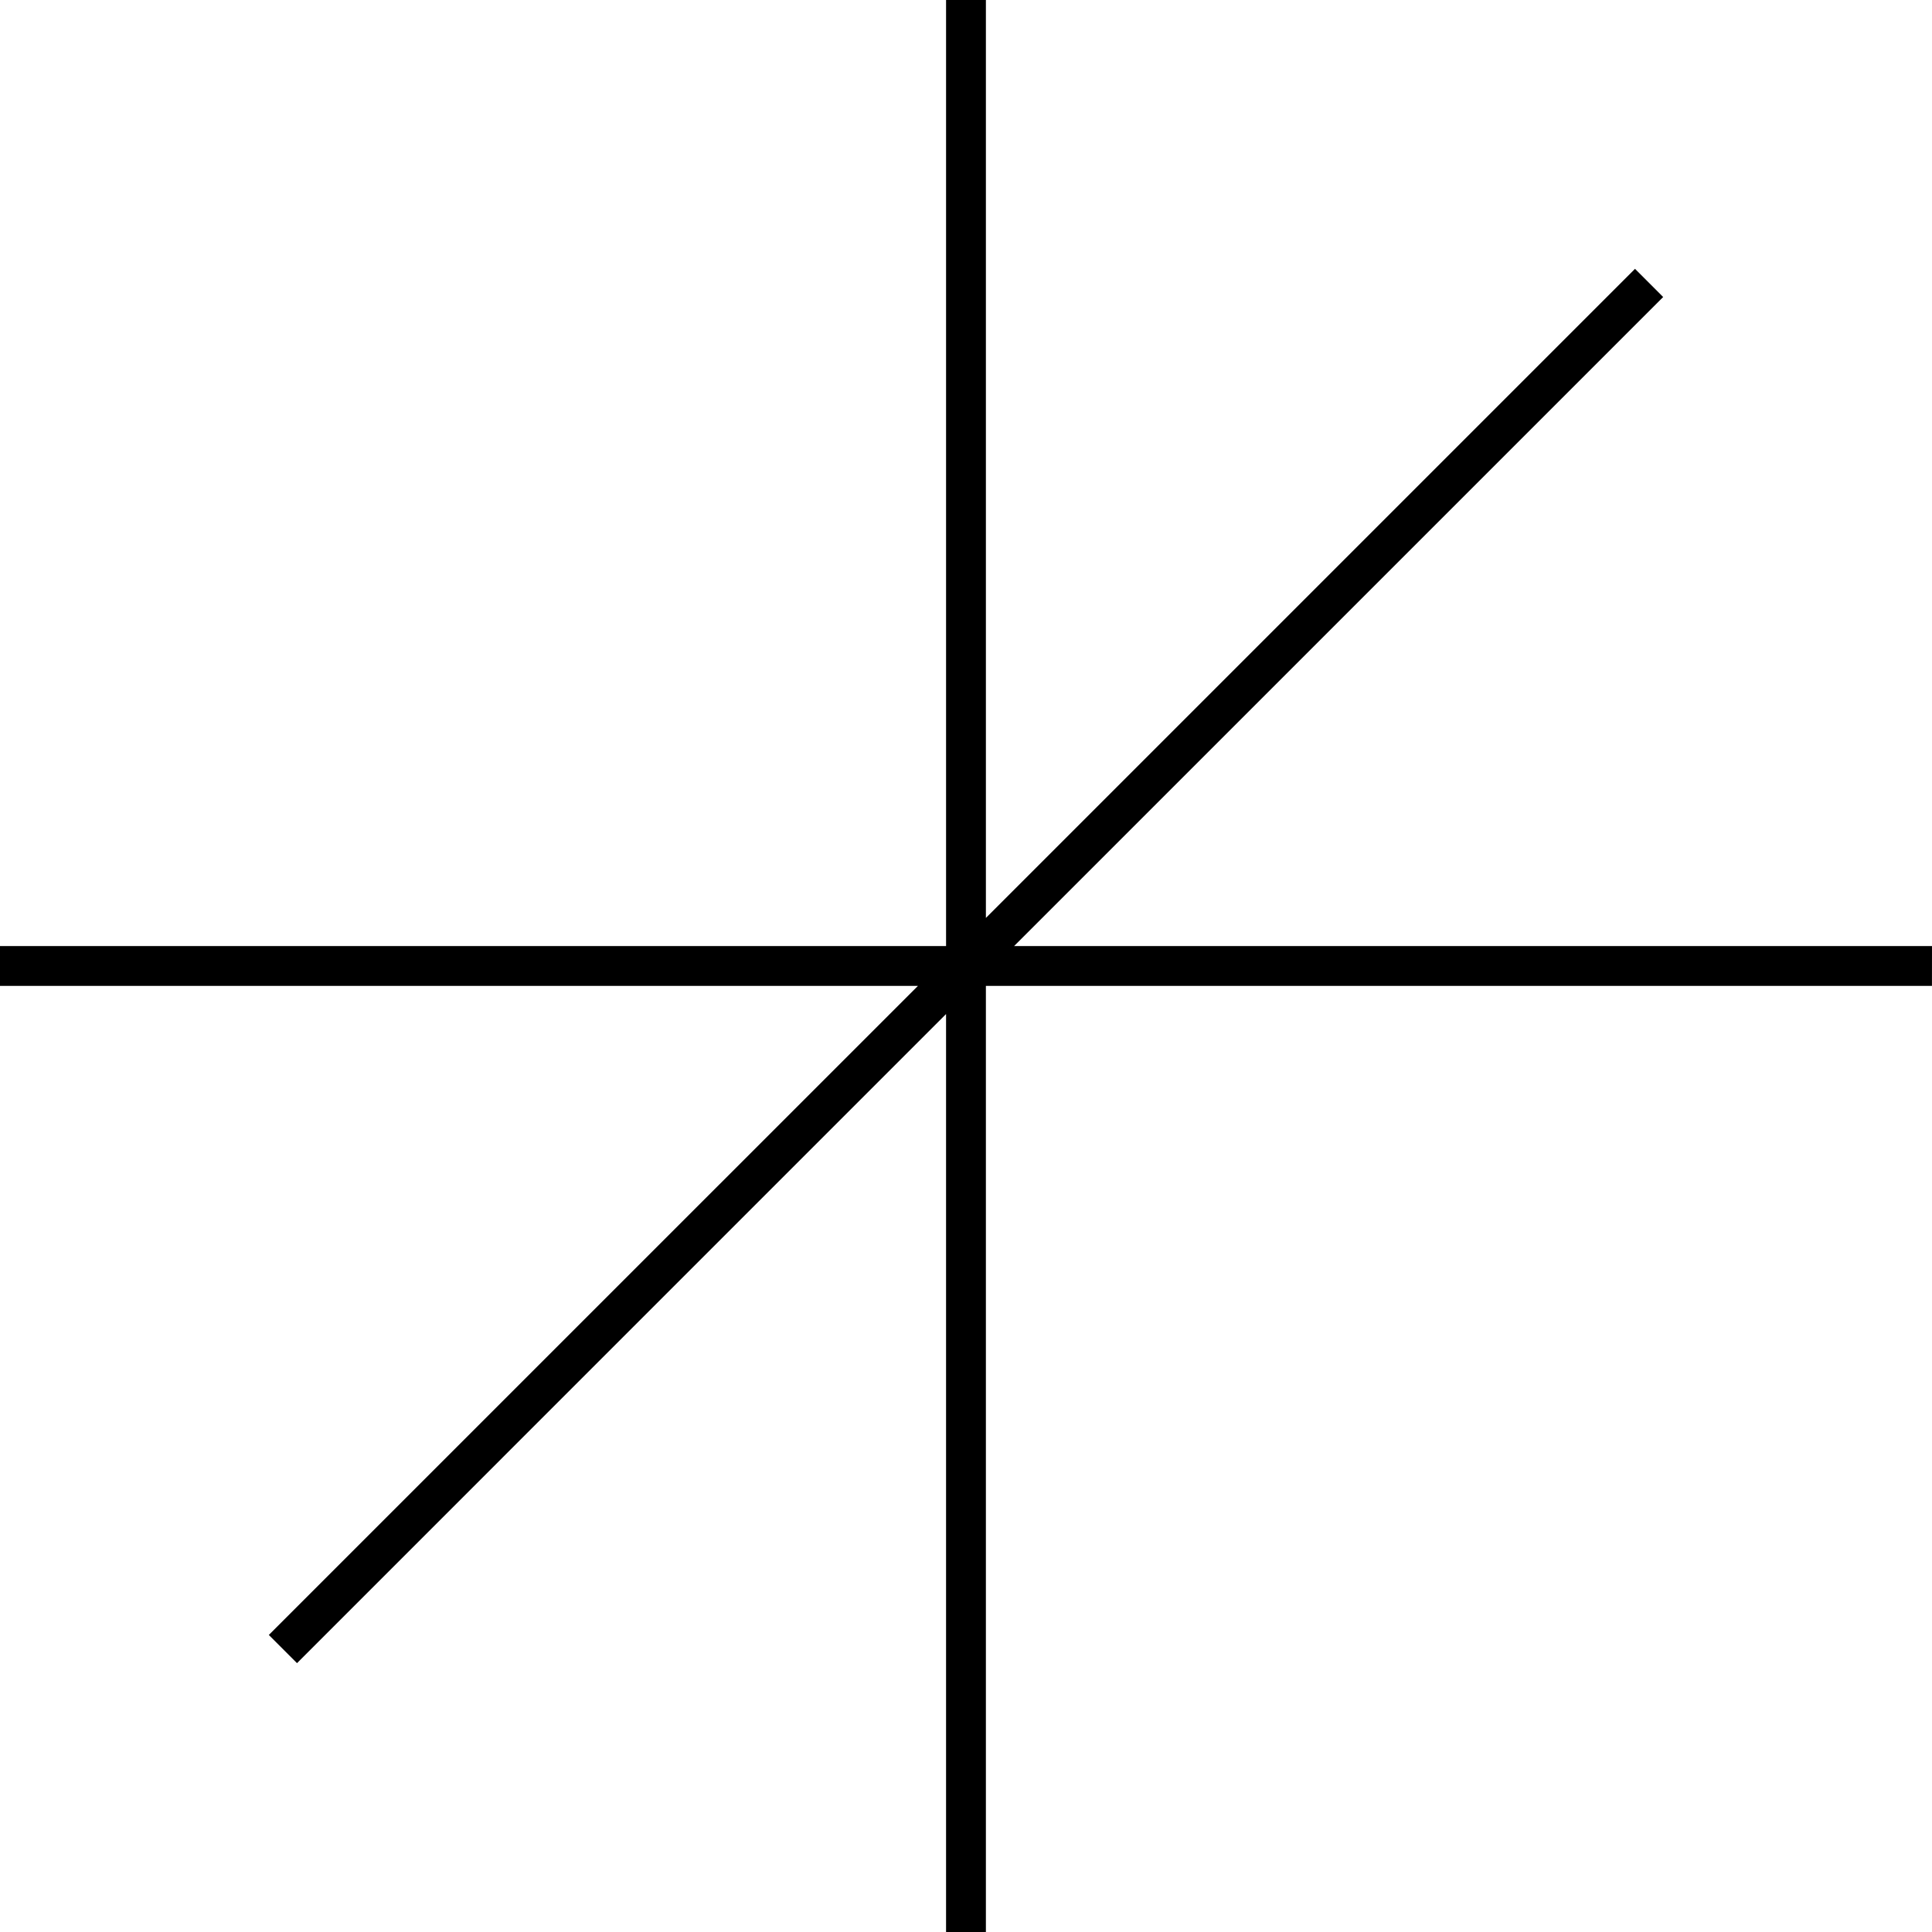 <?xml version="1.0" encoding="UTF-8" standalone="no"?>
<svg
   width="503.999pt"
   height="503.993pt"
   version="1.1"
   viewBox="0 0 503.999 503.993"
   id="svg16"
   xmlns="http://www.w3.org/2000/svg"
   xmlns:svg="http://www.w3.org/2000/svg">
  <defs
     id="defs7" />
  <g
     id="g14"
     transform="translate(-98.001,-27.998)">
    <path
       d="M 602,274.8 H 362.54 l 169.33,-169.32 -7.348,-7.352 -169.33,169.33 v -239.46 h -10.391 v 246.8 h -246.8 v 10.391 h 239.46 l -169.33,169.32 7.348,7.352 169.32,-169.33 v 239.46 h 10.391 v -246.8 h 246.8 z"
       id="path12" />
  </g>
</svg>
